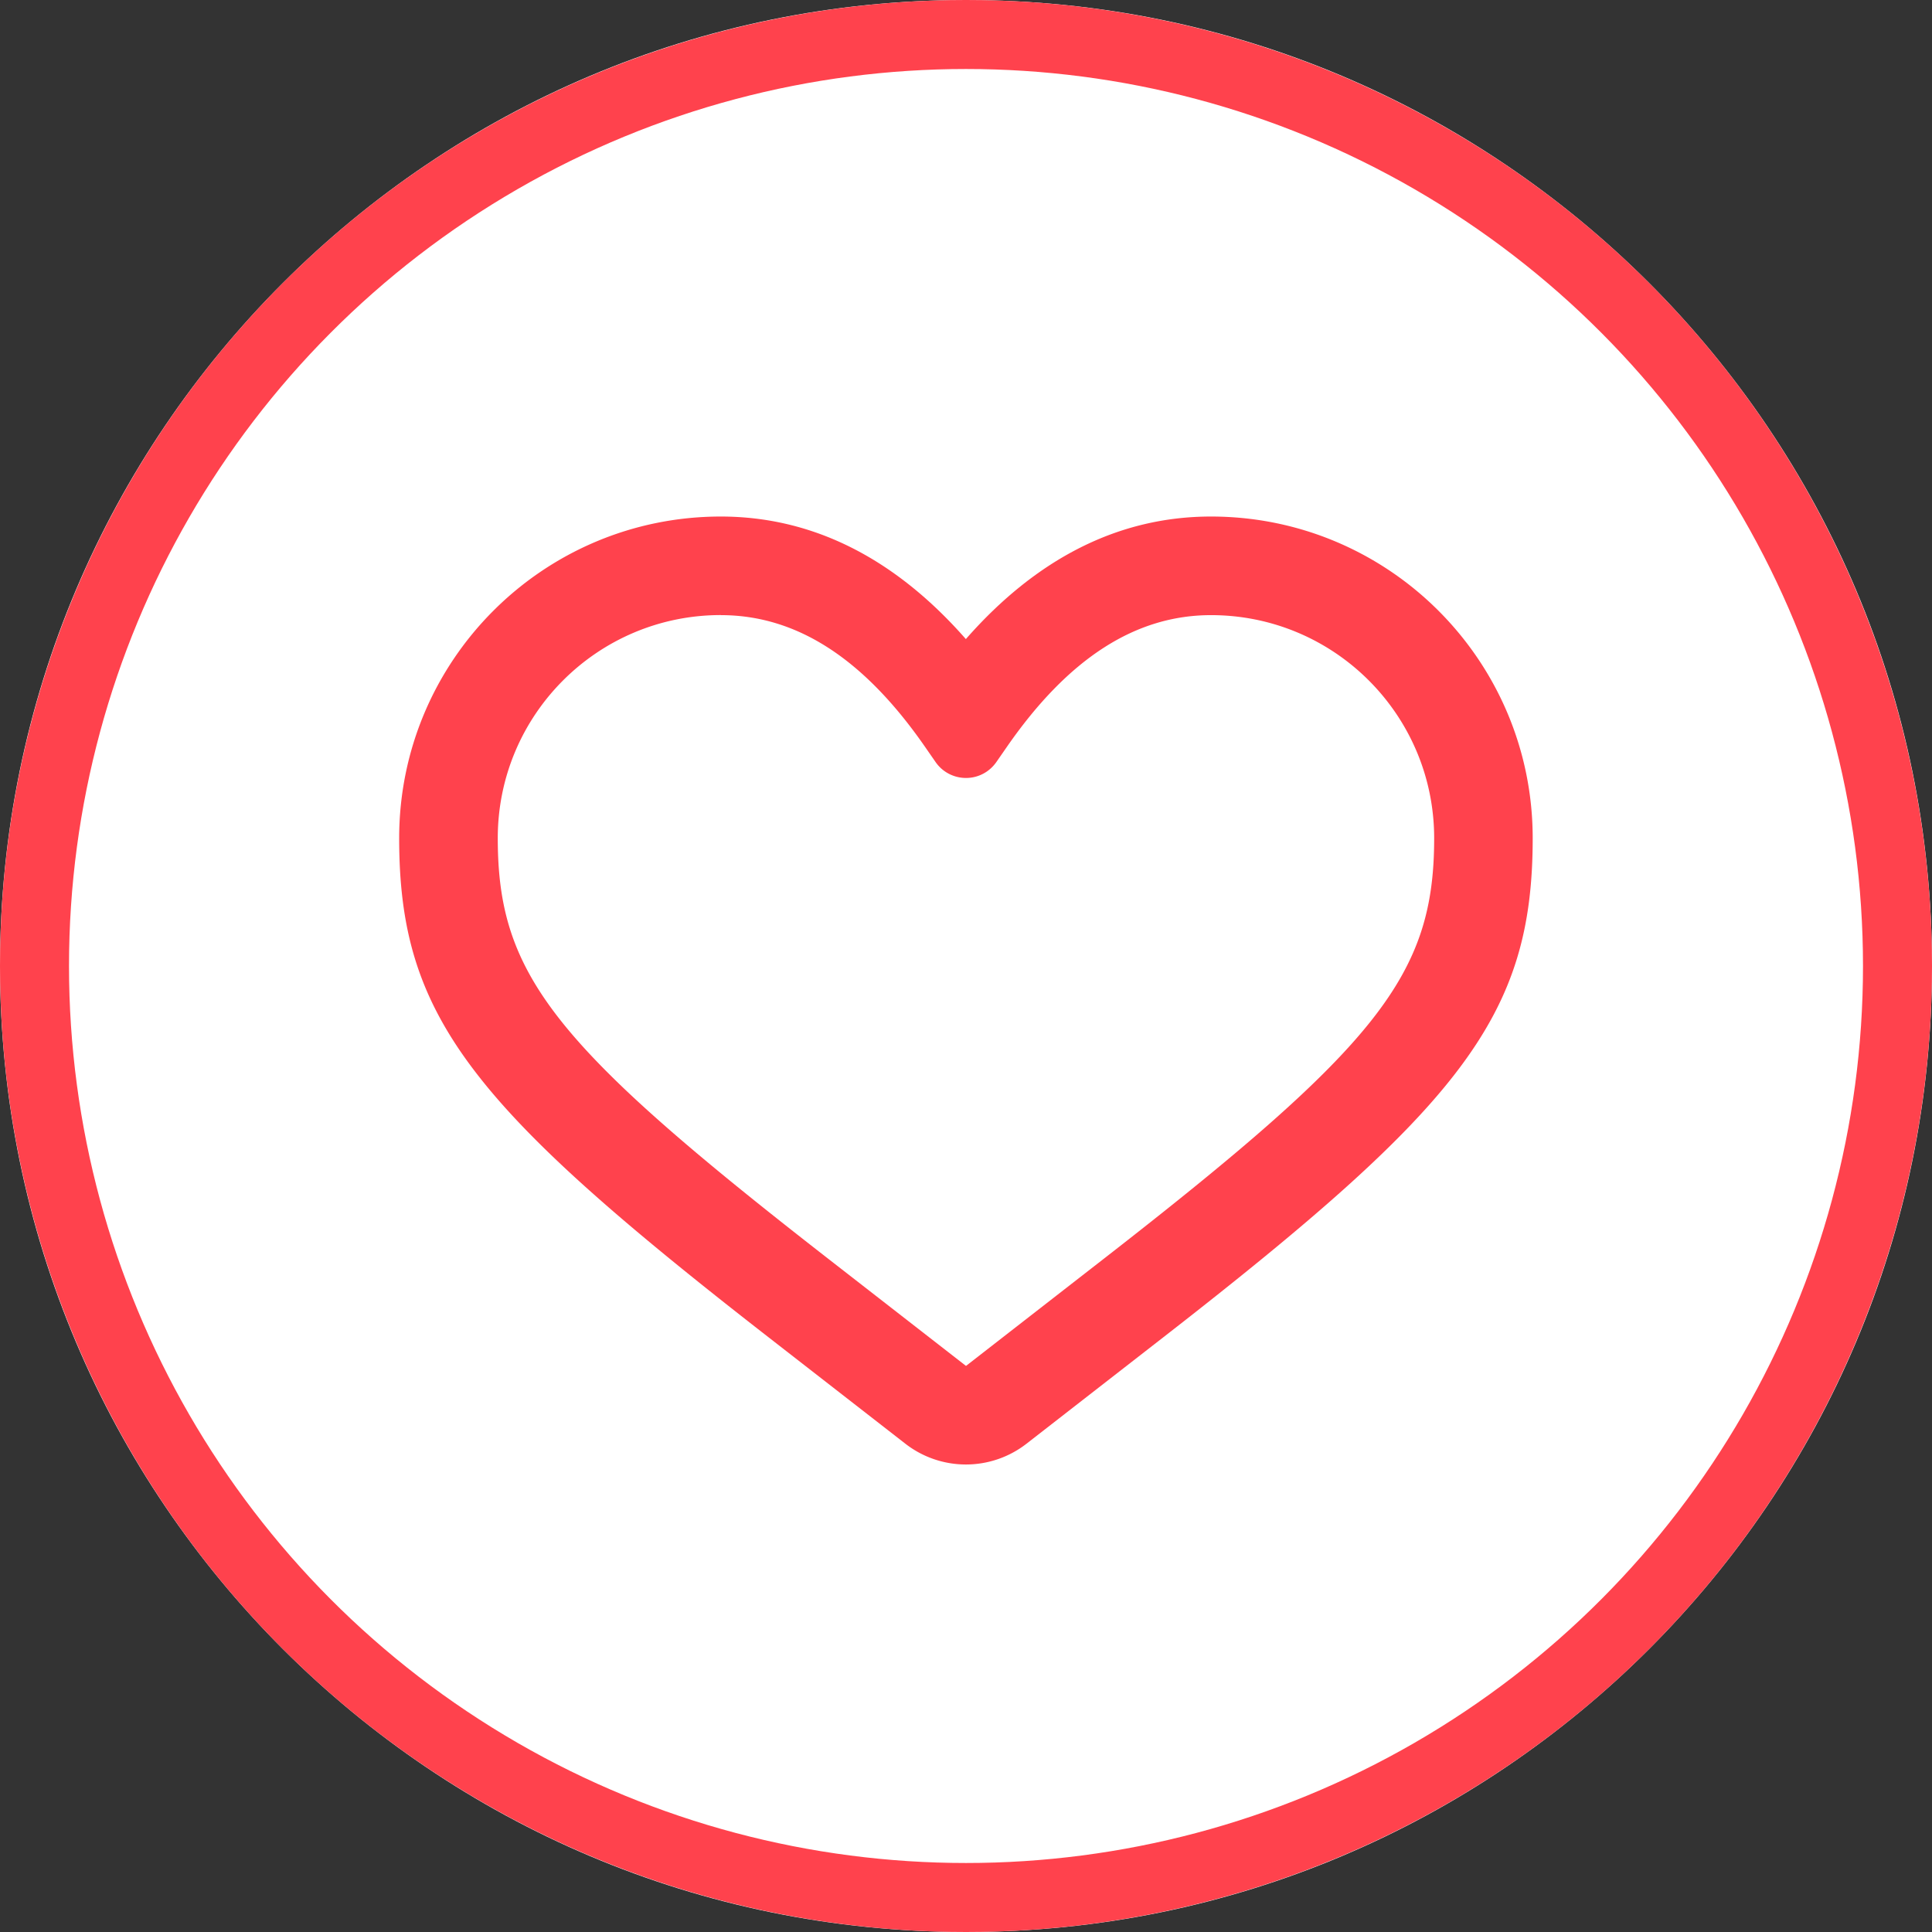 <svg xmlns="http://www.w3.org/2000/svg" width="28" height="28" fill="none" xmlns:v="https://vecta.io/nano"><rect width="100%" height="100%" fill="#333333" stroke="none"/><g fill="#fff"><path d="M0 14C0 6.268 6.268 0 14 0s14 6.268 14 14-6.268 14-14 14S0 21.732 0 14z"/><circle cx="14" cy="14" r="13.5" stroke="#ff424d"/></g><path d="M10.447 7.486c-2.575 0-4.662 2.087-4.662 4.662 0 2.581 1.032 3.872 5.352 7.232l1.985 1.544a1.43 1.43 0 0 0 1.754 0l1.985-1.544c4.32-3.36 5.352-4.652 5.352-7.232 0-2.575-2.087-4.662-4.662-4.662-1.337 0-2.527.607-3.553 1.776-1.026-1.169-2.216-1.776-3.553-1.776zm0 1.429c1.085 0 2.063.613 2.965 1.917l.147.212c.168.243.502.304.745.136.053-.037.099-.083.136-.136l.147-.212c.902-1.304 1.88-1.917 2.965-1.917 1.786 0 3.233 1.448 3.233 3.233 0 1.986-.812 3.003-4.801 6.105L14 19.796l-1.985-1.544c-3.988-3.102-4.801-4.119-4.801-6.105 0-1.786 1.447-3.233 3.233-3.233z" fill="#ff424d"/></svg>